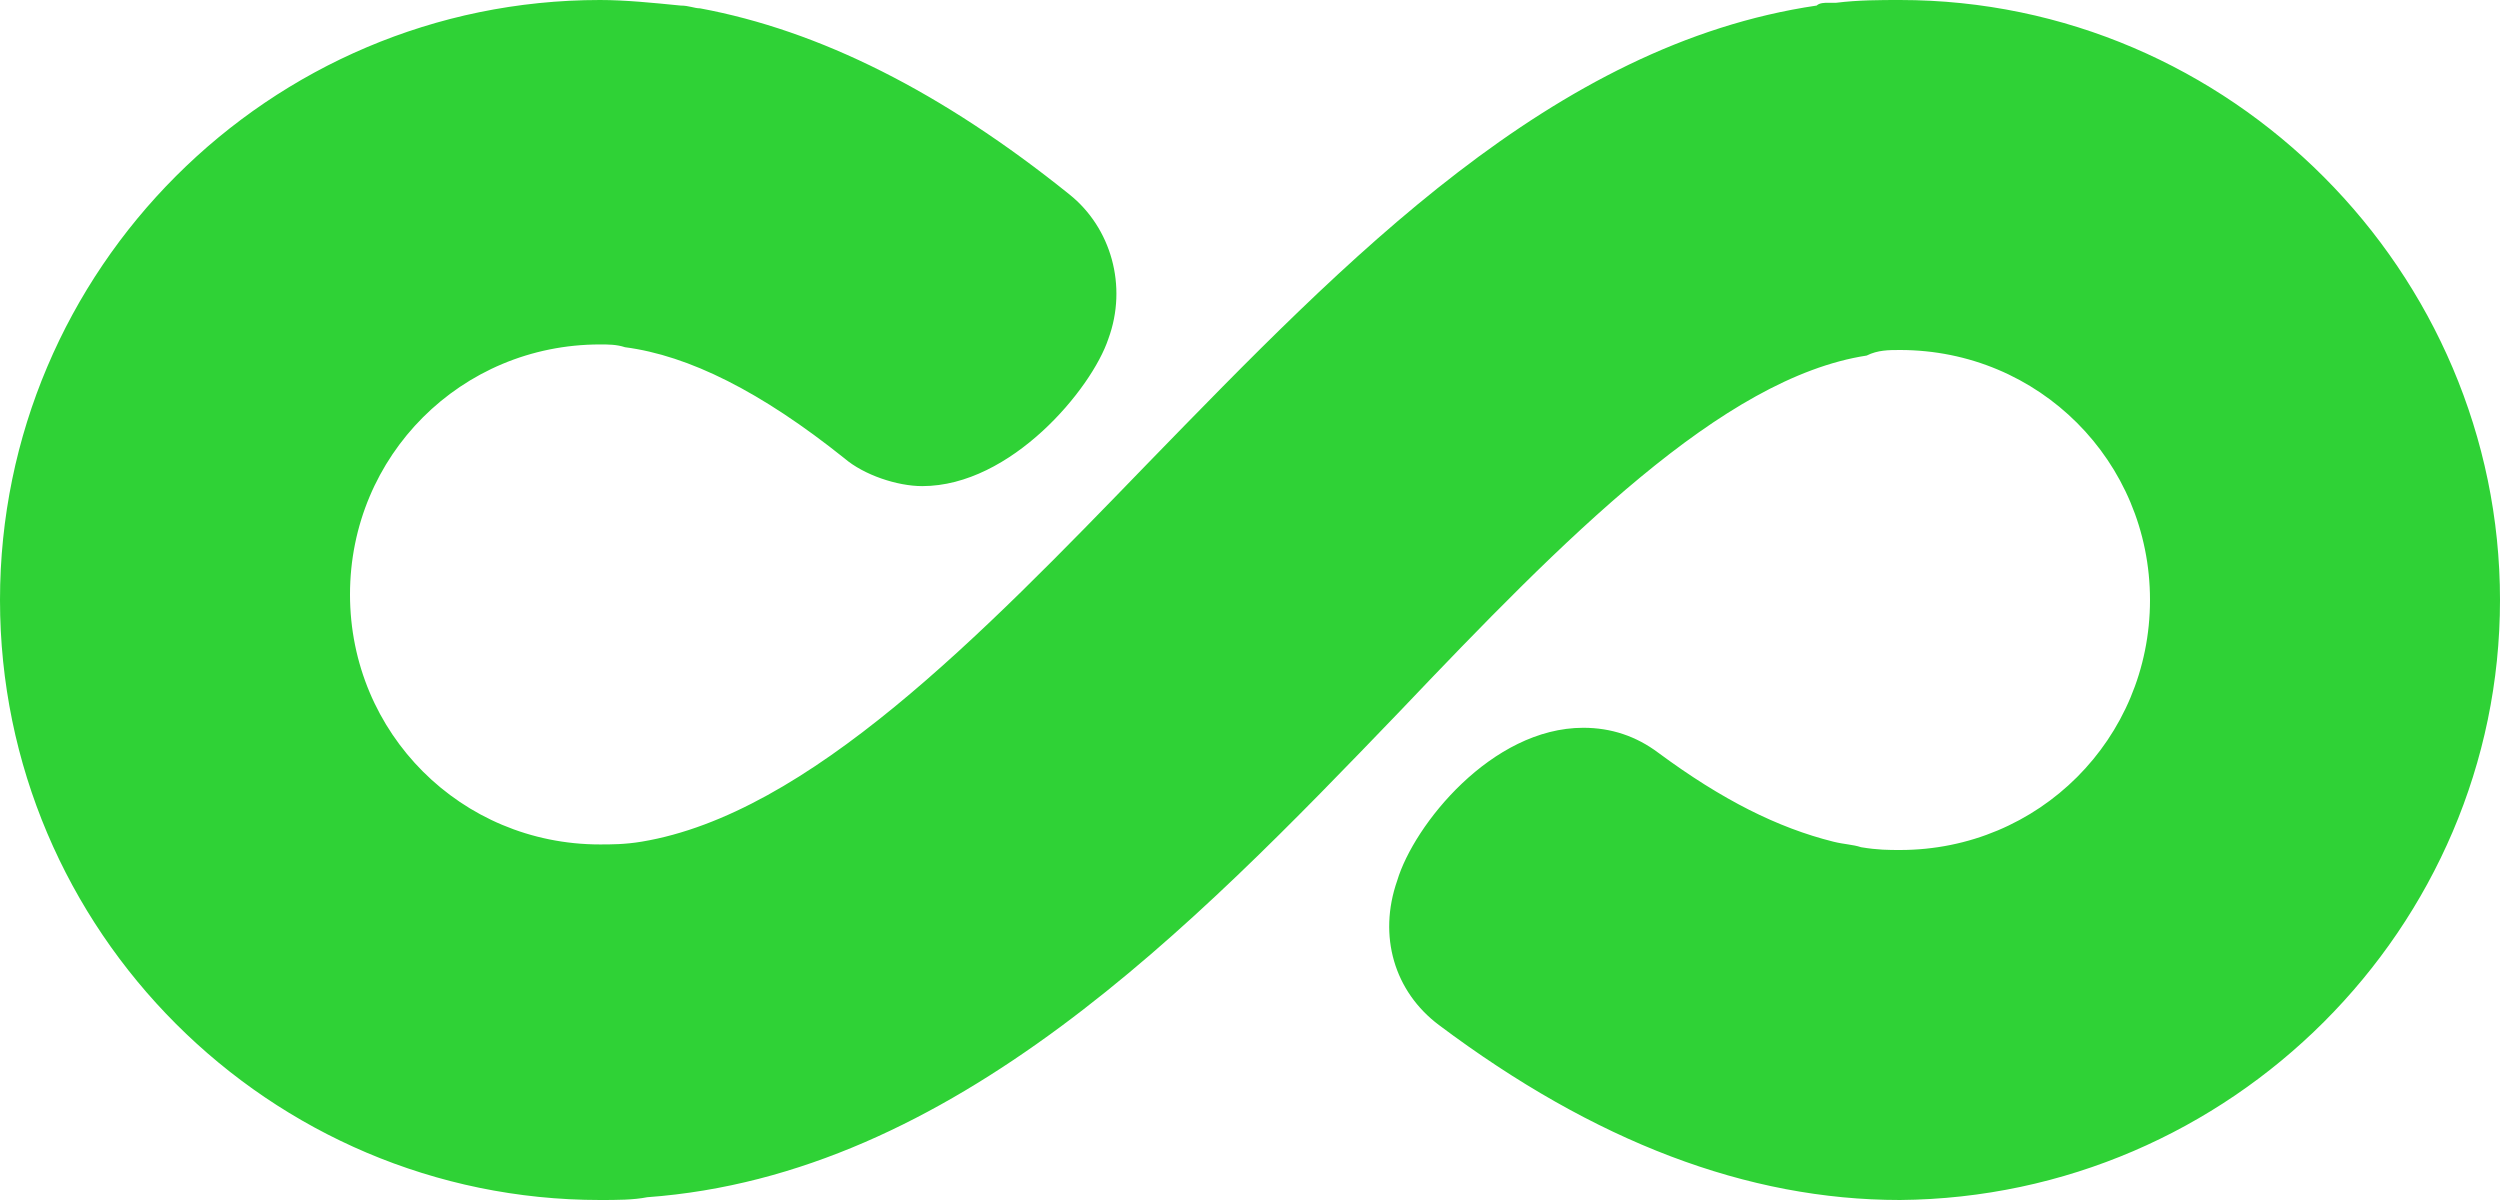 <svg viewBox="0 0 95.481 45.831" height="45.831" width="95.481" data-background-color="#ffffff" preserveAspectRatio="xMidYMid meet" id="tight-bounds" xmlns="http://www.w3.org/2000/svg" xmlns:xlink="http://www.w3.org/1999/xlink"><g><svg viewBox="0 0 95.481 45.831" height="45.831" width="95.481"><g><svg viewBox="0 0 95.481 45.831" height="45.831" width="95.481"><g id="textblocktransform"><svg viewBox="0 0 95.481 45.831" height="45.831" width="95.481" id="textblock"><g><svg viewBox="0 0 95.481 45.831" height="45.831" width="95.481"><g><svg viewBox="0 0 95.481 45.831" height="45.831" width="95.481"><g><svg xmlns="http://www.w3.org/2000/svg" xmlns:xlink="http://www.w3.org/1999/xlink" version="1.1" x="0" y="0" viewBox="5 28.4 90 43.2" enable-background="new 0 0 100 100" xml:space="preserve" height="45.831" width="95.481" class="icon-icon-0" data-fill-palette-color="accent" id="icon-0"><path d="M73.4 28.4C72.7 28.4 71.9 28.4 71.1 28.5H70.8C70.7 28.5 70.5 28.5 70.4 28.6 60.9 30 53.5 37.7 46.3 45.1 40.3 51.3 34.1 57.7 28.1 58.7 27.5 58.8 27 58.8 26.6 58.8 21.6 58.8 17.6 54.8 17.6 49.8S21.6 40.8 26.6 40.8C26.9 40.8 27.2 40.8 27.5 40.9 29.8 41.2 32.4 42.5 35.4 44.9 36.1 45.5 37.3 45.9 38.2 45.9 41.4 45.9 44.3 42.4 44.9 40.6 45.6 38.7 45 36.6 43.5 35.4 38.9 31.7 34.5 29.5 30.2 28.7 30 28.7 29.8 28.6 29.5 28.6 28.5 28.5 27.5 28.4 26.6 28.4 14.7 28.4 5 38.1 5 50S14.7 71.6 26.6 71.6C27.2 71.6 27.8 71.6 28.3 71.5 39.3 70.7 47.9 61.8 55.4 54 61.3 47.8 67 42 72.2 41.2 72.6 41 73 41 73.4 41 78.4 41 82.4 45 82.4 50S78.4 59 73.4 59C73 59 72.6 59 72 58.9 71.7 58.8 71.4 58.8 71 58.7 69 58.2 67 57.2 64.7 55.5 63.9 54.9 63 54.6 62 54.6 58.7 54.6 55.9 58.1 55.3 60.1 54.6 62.1 55.2 64.1 56.8 65.3 62.4 69.5 67.9 71.6 73.4 71.6 85.3 71.5 95 61.8 95 50S85.3 28.4 73.4 28.4" fill="#2fd236" data-fill-palette-color="accent"/></svg></g></svg></g></svg></g></svg></g></svg></g></svg></g><defs/></svg>